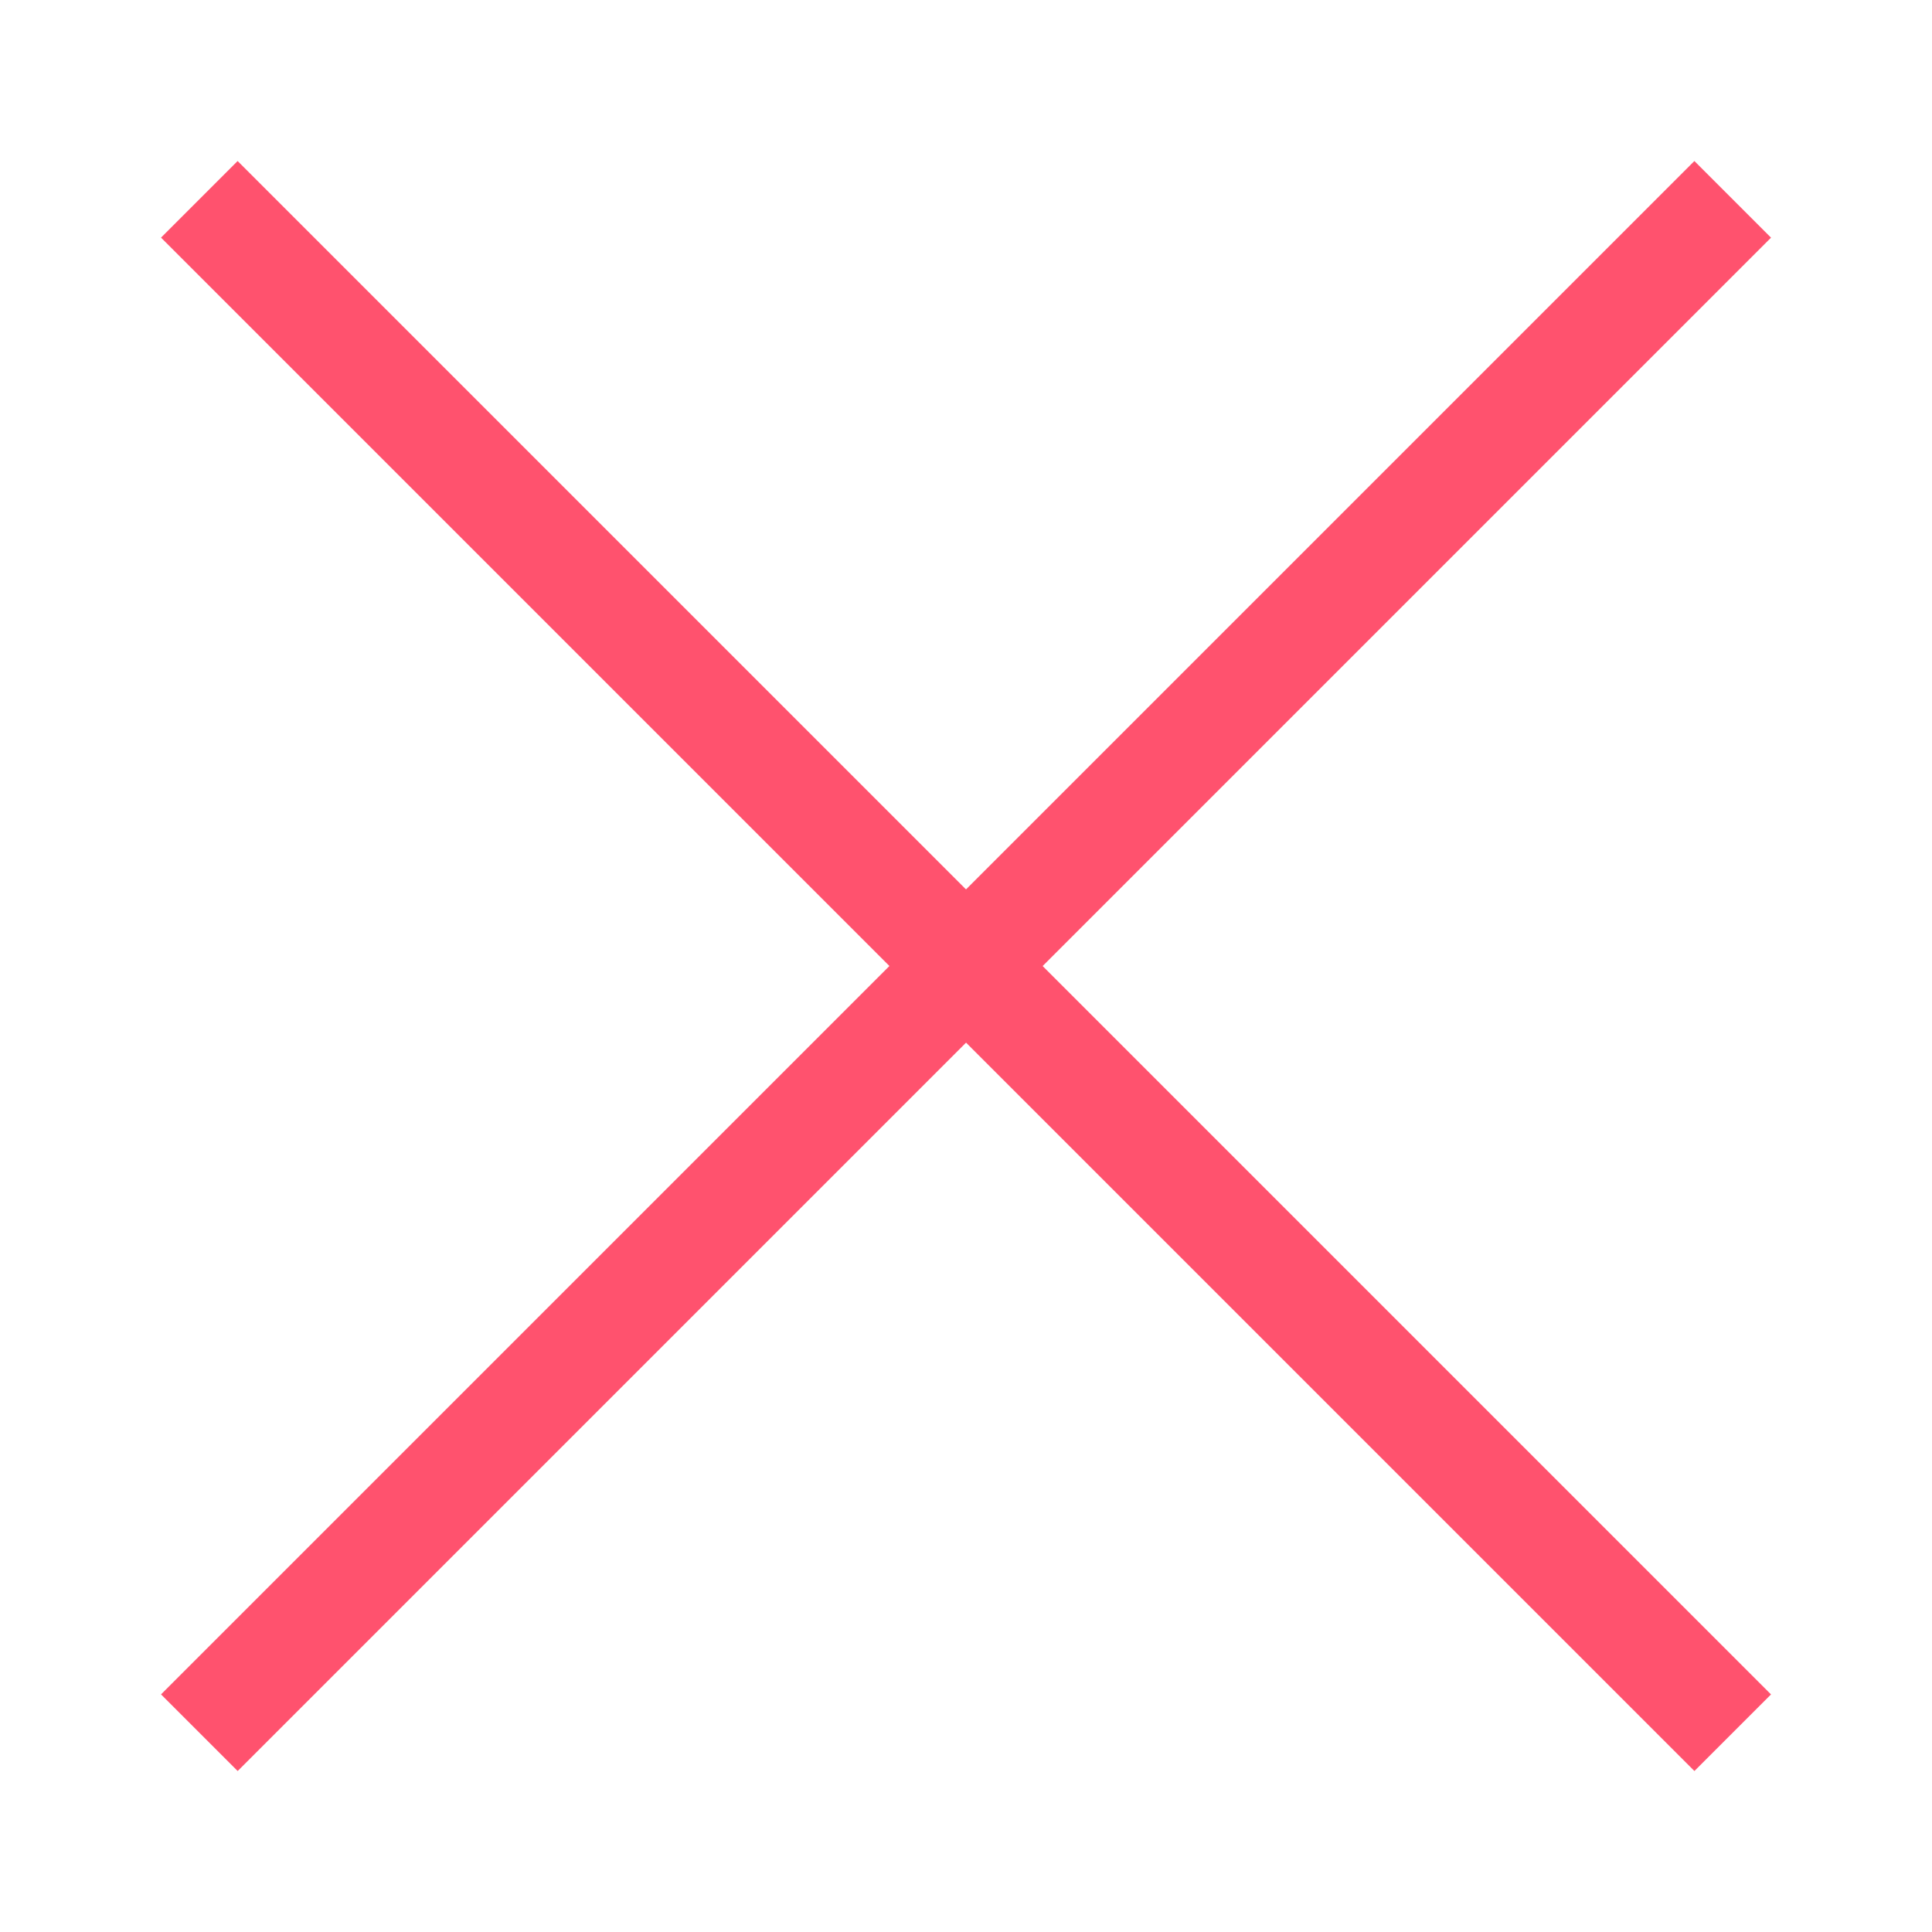 <?xml version="1.0" encoding="utf-8"?>
<!-- Generator: Adobe Illustrator 16.0.3, SVG Export Plug-In . SVG Version: 6.00 Build 0)  -->
<!DOCTYPE svg PUBLIC "-//W3C//DTD SVG 1.1//EN" "http://www.w3.org/Graphics/SVG/1.1/DTD/svg11.dtd">
<svg version="1.1" id="Ebene_1" xmlns="http://www.w3.org/2000/svg" xmlns:xlink="http://www.w3.org/1999/xlink" x="0px" y="0px"
	 width="30px" height="30px" viewBox="0 0 30 30" enable-background="new 0 0 30 30" xml:space="preserve">
<title>Close Big</title>
<desc>Created with Sketch.</desc>
<g id="Page-1">
	<g id="Eventlokale-Styleguide" transform="translate(-446, -8225)">
		<g id="Close-Big" transform="translate(432, 8211)">
			
				<g id="Group-4-Copy-2" transform="translate(29, 29) rotate(-315) translate(-29, -29) translate(9, 9)">
				<rect id="Rectangle-Copy" x="3.164" y="19.159" fill="#FF526E" width="33.673" height="1.682"/>
				
					<rect id="Rectangle-Copy_1_" x="3.164" y="19.159" transform="matrix(2.698102e-006 1 -1 2.698102e-006 40.001 -5.340576e-005)" fill="#FF526E" width="33.672" height="1.683"/>
			</g>
		</g>
	</g>
</g>
</svg>
